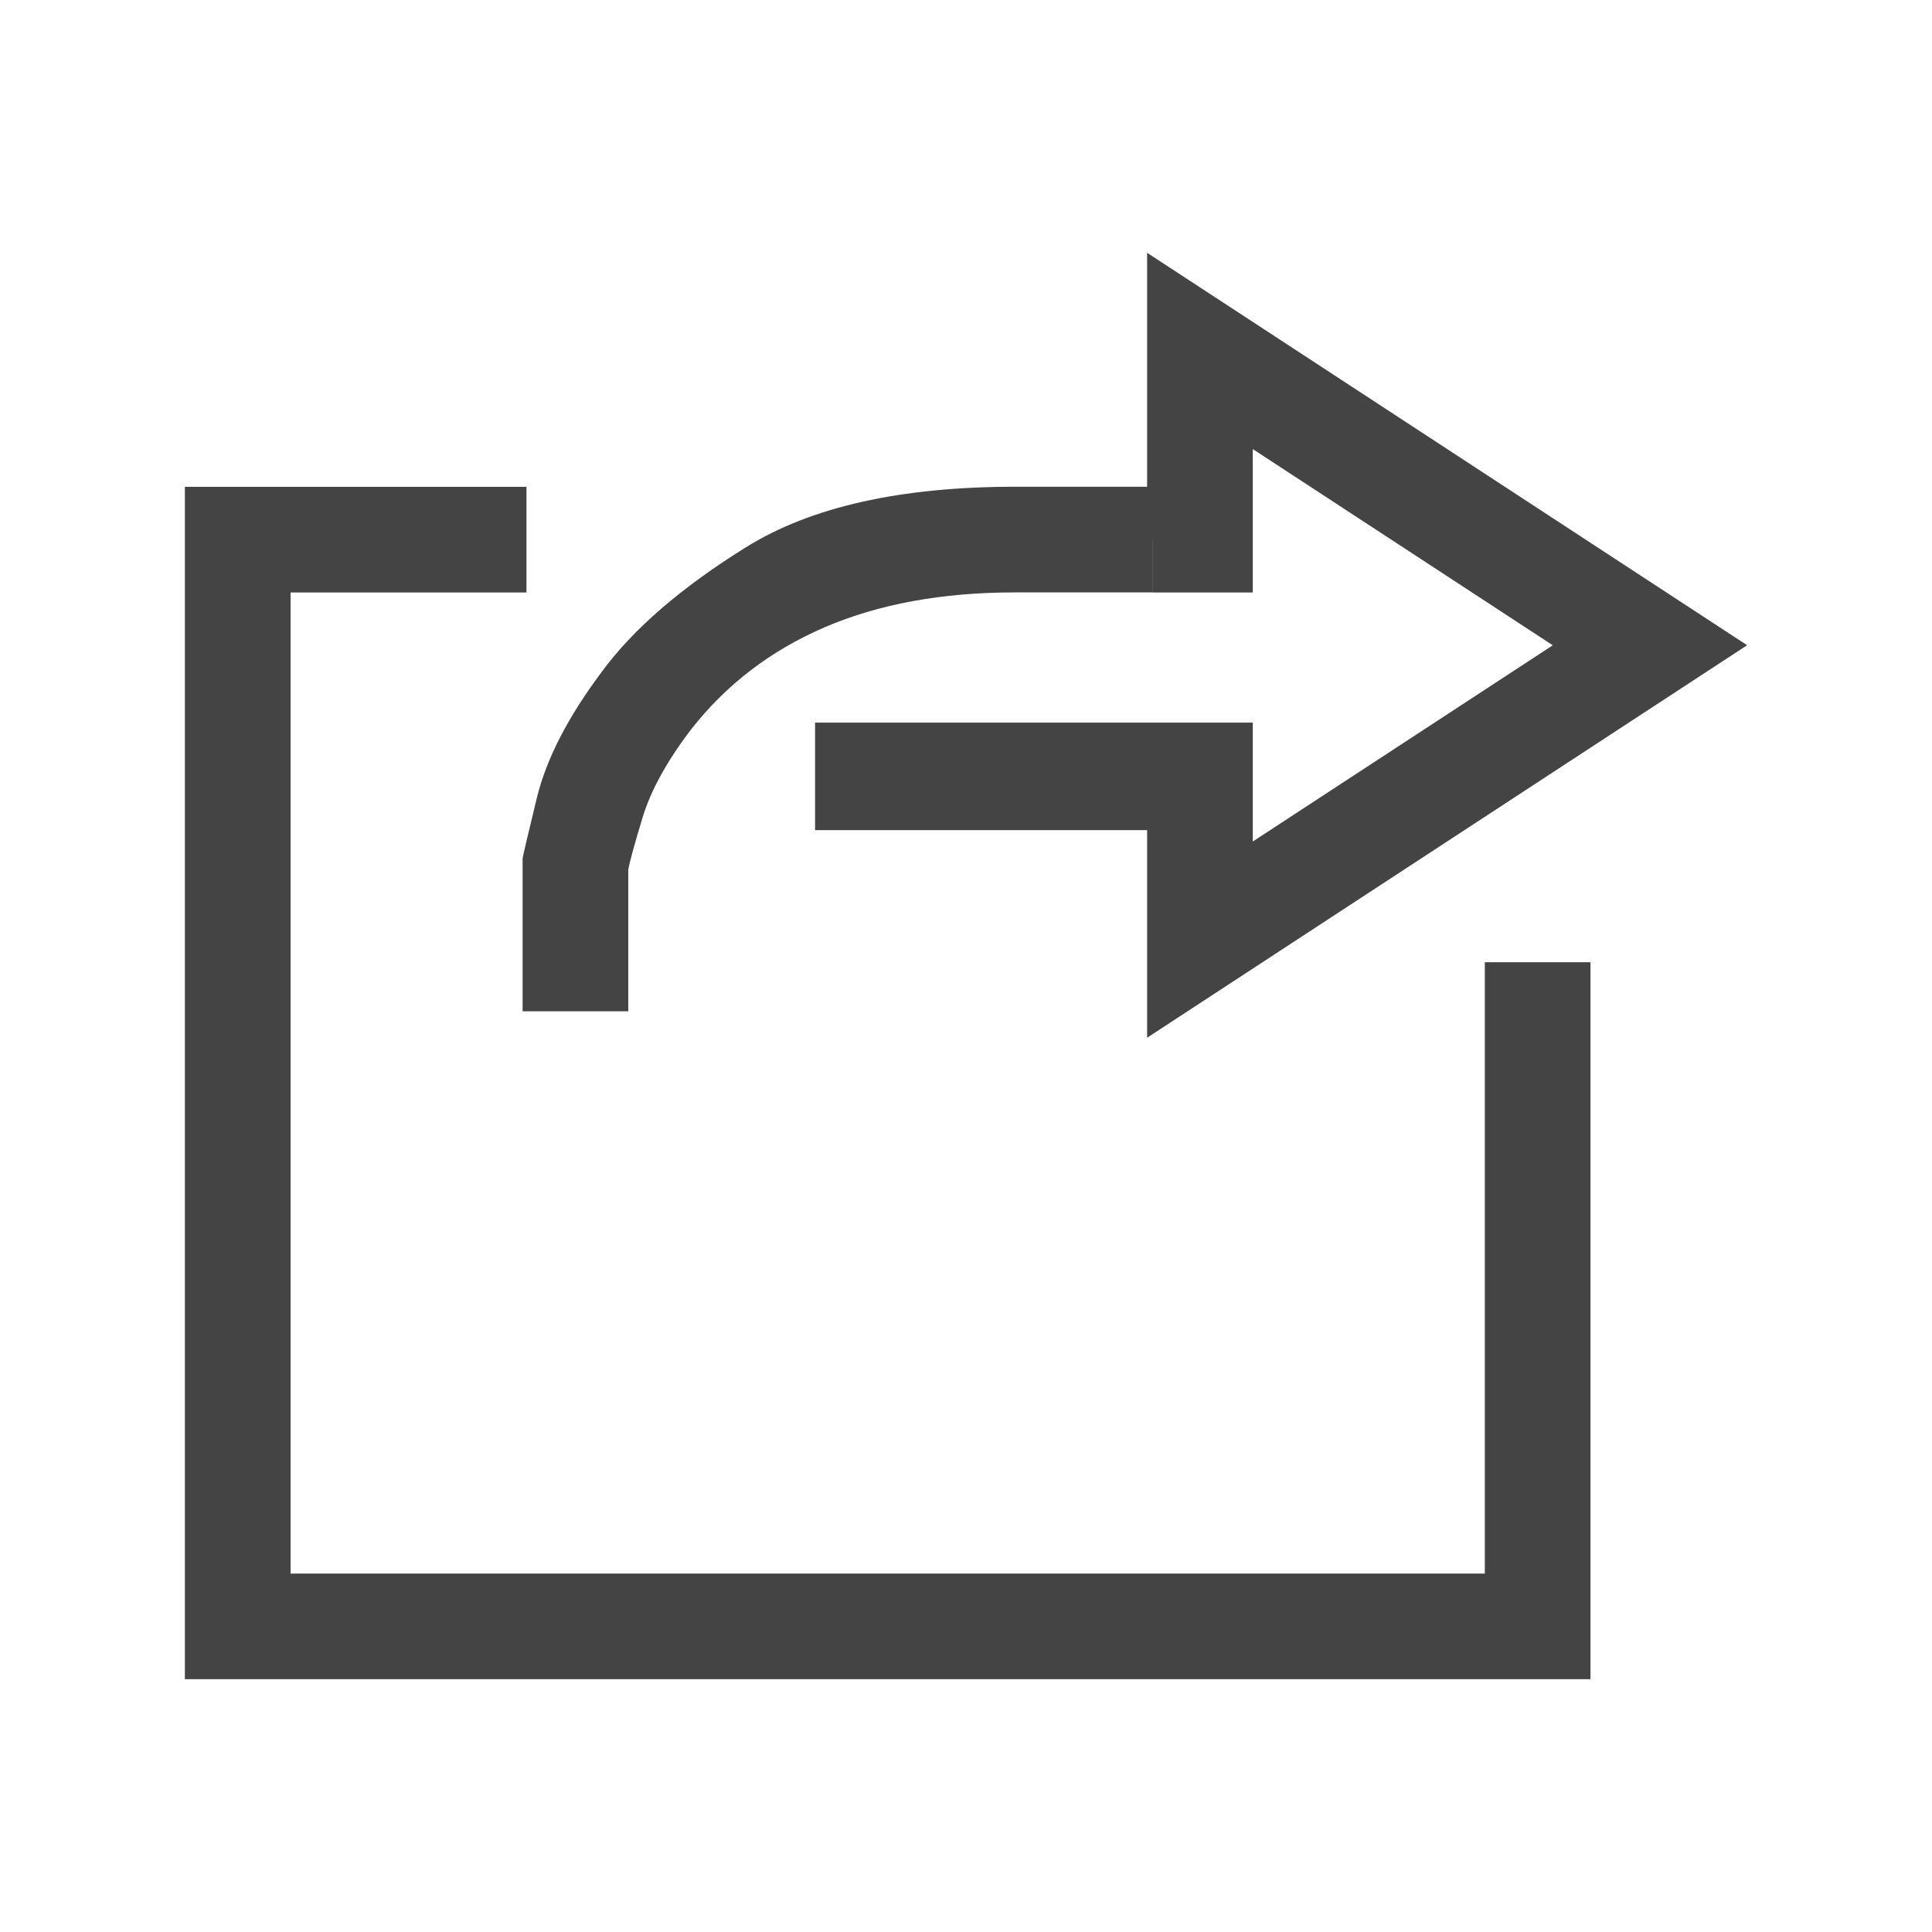 <svg id="icon-uniE94D" viewBox="0 0 32 32" xmlns="http://www.w3.org/2000/svg" width="32" height="32"><title>icon uniE94D</title><g class="nc-icon-wrapper" fill="#444444"><path d="M13.5 11.969h5.594v1.781H13.5v-1.781zm-3.094 4.781h-1.75v-2.531q0-.031.235-1t1.078-2.094q.781-1.063 2.39-2.063t4.454-1h2.28v1.75h-2.28q-1.813 0-3.157.579t-2.219 1.703q-.593.781-.796 1.453t-.235.86v2.343zm8.594.438v-4.344h.094v-.875h1.656v1.969l4.969-3.25-4.969-3.25v2.375h-1.656v-.876H19v-4.75l9.938 6.5zm7.344 10.625H3.062V8.063H8.72v1.75H4.813v16.25h19.78V15.938h1.75v11.874z" fill="#444444" class="nc-icon-wrapper"/></g></svg>